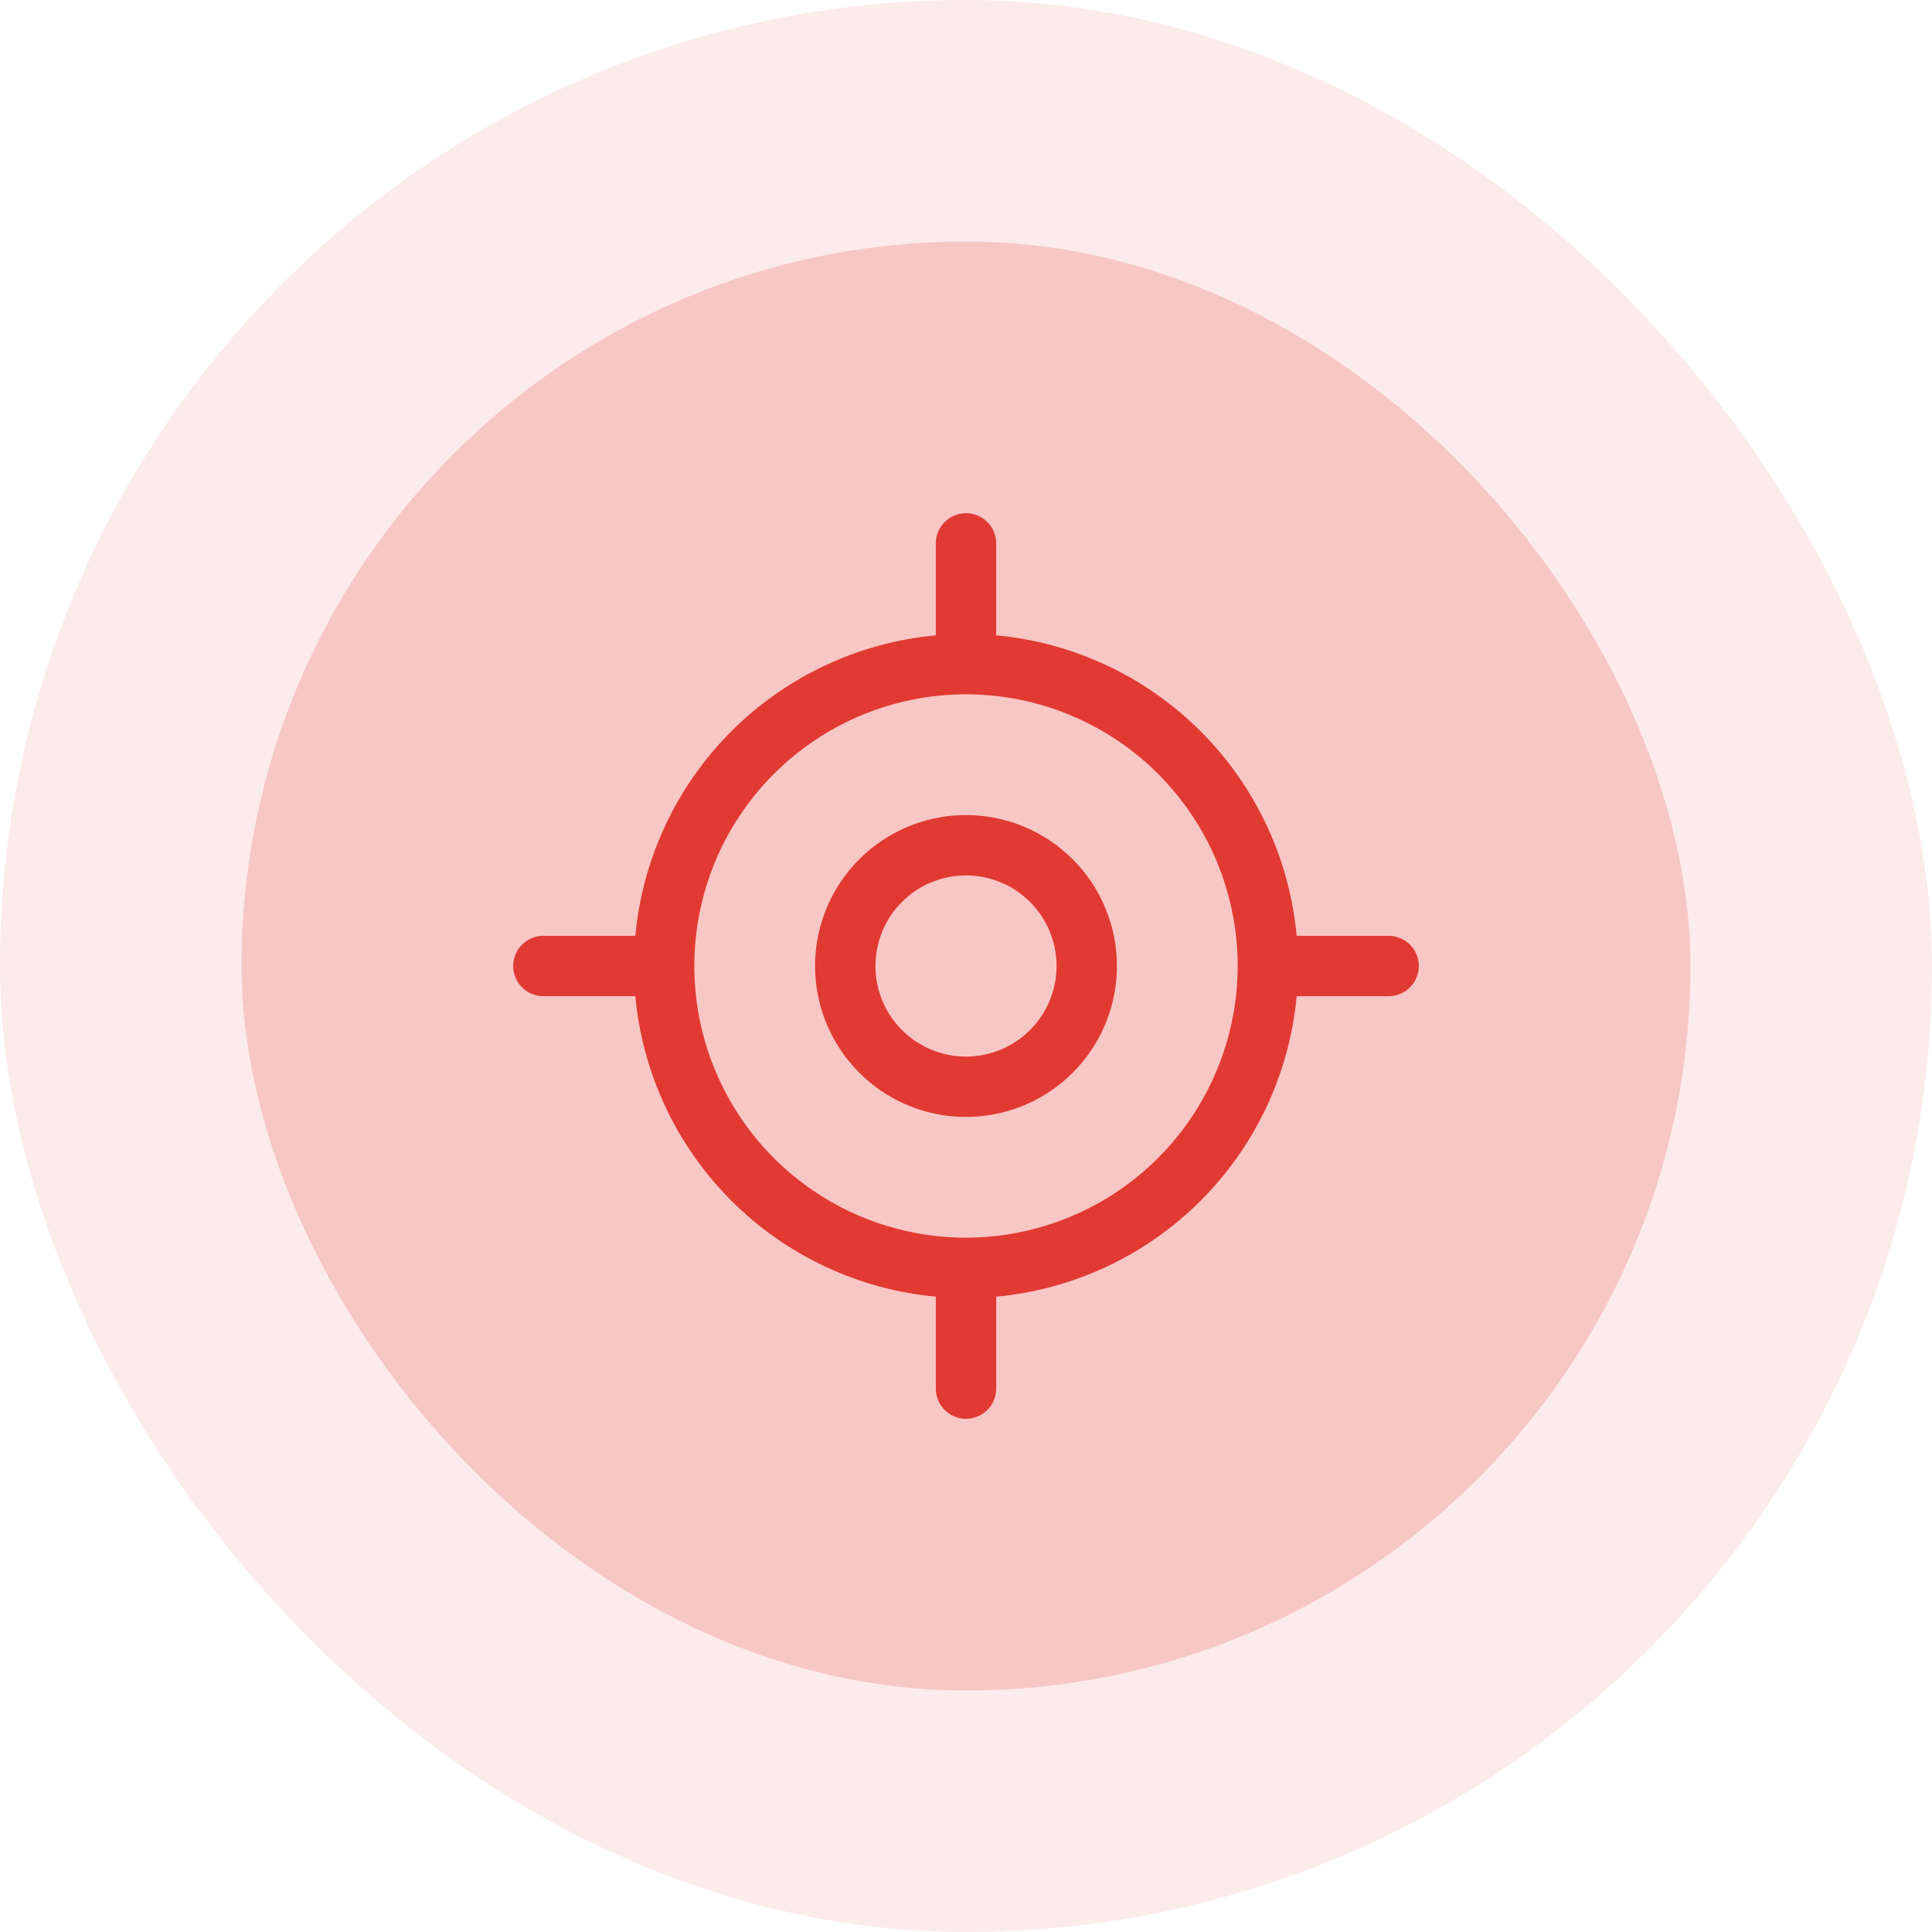 <svg width="64" height="64" viewBox="0 0 64 64" fill="none" xmlns="http://www.w3.org/2000/svg">
<rect width="64" height="64" rx="32" fill="#E13A33" fill-opacity="0.1"/>
<rect x="8" y="8" width="48" height="48" rx="24" fill="#E13A33" fill-opacity="0.2"/>
<path d="M46 31H42.954C42.717 28.44 41.592 26.044 39.774 24.226C37.956 22.408 35.56 21.283 33 21.046V18C33 17.735 32.895 17.48 32.707 17.293C32.52 17.105 32.265 17 32 17C31.735 17 31.48 17.105 31.293 17.293C31.105 17.48 31 17.735 31 18V21.046C28.44 21.283 26.044 22.408 24.226 24.226C22.408 26.044 21.283 28.44 21.046 31H18C17.735 31 17.48 31.105 17.293 31.293C17.105 31.48 17 31.735 17 32C17 32.265 17.105 32.52 17.293 32.707C17.48 32.895 17.735 33 18 33H21.046C21.283 35.56 22.408 37.956 24.226 39.774C26.044 41.592 28.44 42.717 31 42.954V46C31 46.265 31.105 46.52 31.293 46.707C31.48 46.895 31.735 47 32 47C32.265 47 32.52 46.895 32.707 46.707C32.895 46.52 33 46.265 33 46V42.954C35.56 42.717 37.956 41.592 39.774 39.774C41.592 37.956 42.717 35.56 42.954 33H46C46.265 33 46.52 32.895 46.707 32.707C46.895 32.52 47 32.265 47 32C47 31.735 46.895 31.48 46.707 31.293C46.52 31.105 46.265 31 46 31ZM32 41C30.22 41 28.48 40.472 27 39.483C25.52 38.494 24.366 37.089 23.685 35.444C23.004 33.8 22.826 31.99 23.173 30.244C23.52 28.498 24.377 26.895 25.636 25.636C26.895 24.377 28.498 23.52 30.244 23.173C31.99 22.826 33.8 23.004 35.444 23.685C37.089 24.366 38.494 25.52 39.483 27C40.472 28.48 41 30.22 41 32C40.997 34.386 40.048 36.674 38.361 38.361C36.674 40.048 34.386 40.997 32 41ZM32 27C31.011 27 30.044 27.293 29.222 27.843C28.4 28.392 27.759 29.173 27.381 30.087C27.002 31 26.903 32.005 27.096 32.975C27.289 33.945 27.765 34.836 28.465 35.535C29.164 36.235 30.055 36.711 31.024 36.904C31.994 37.097 33 36.998 33.913 36.619C34.827 36.241 35.608 35.6 36.157 34.778C36.707 33.956 37 32.989 37 32C37 30.674 36.473 29.402 35.535 28.465C34.598 27.527 33.326 27 32 27ZM32 35C31.407 35 30.827 34.824 30.333 34.494C29.84 34.165 29.455 33.696 29.228 33.148C29.001 32.6 28.942 31.997 29.058 31.415C29.173 30.833 29.459 30.298 29.879 29.879C30.298 29.459 30.833 29.173 31.415 29.058C31.997 28.942 32.6 29.001 33.148 29.228C33.696 29.455 34.165 29.84 34.494 30.333C34.824 30.827 35 31.407 35 32C35 32.796 34.684 33.559 34.121 34.121C33.559 34.684 32.796 35 32 35Z" fill="#E13A33"/>
</svg>
